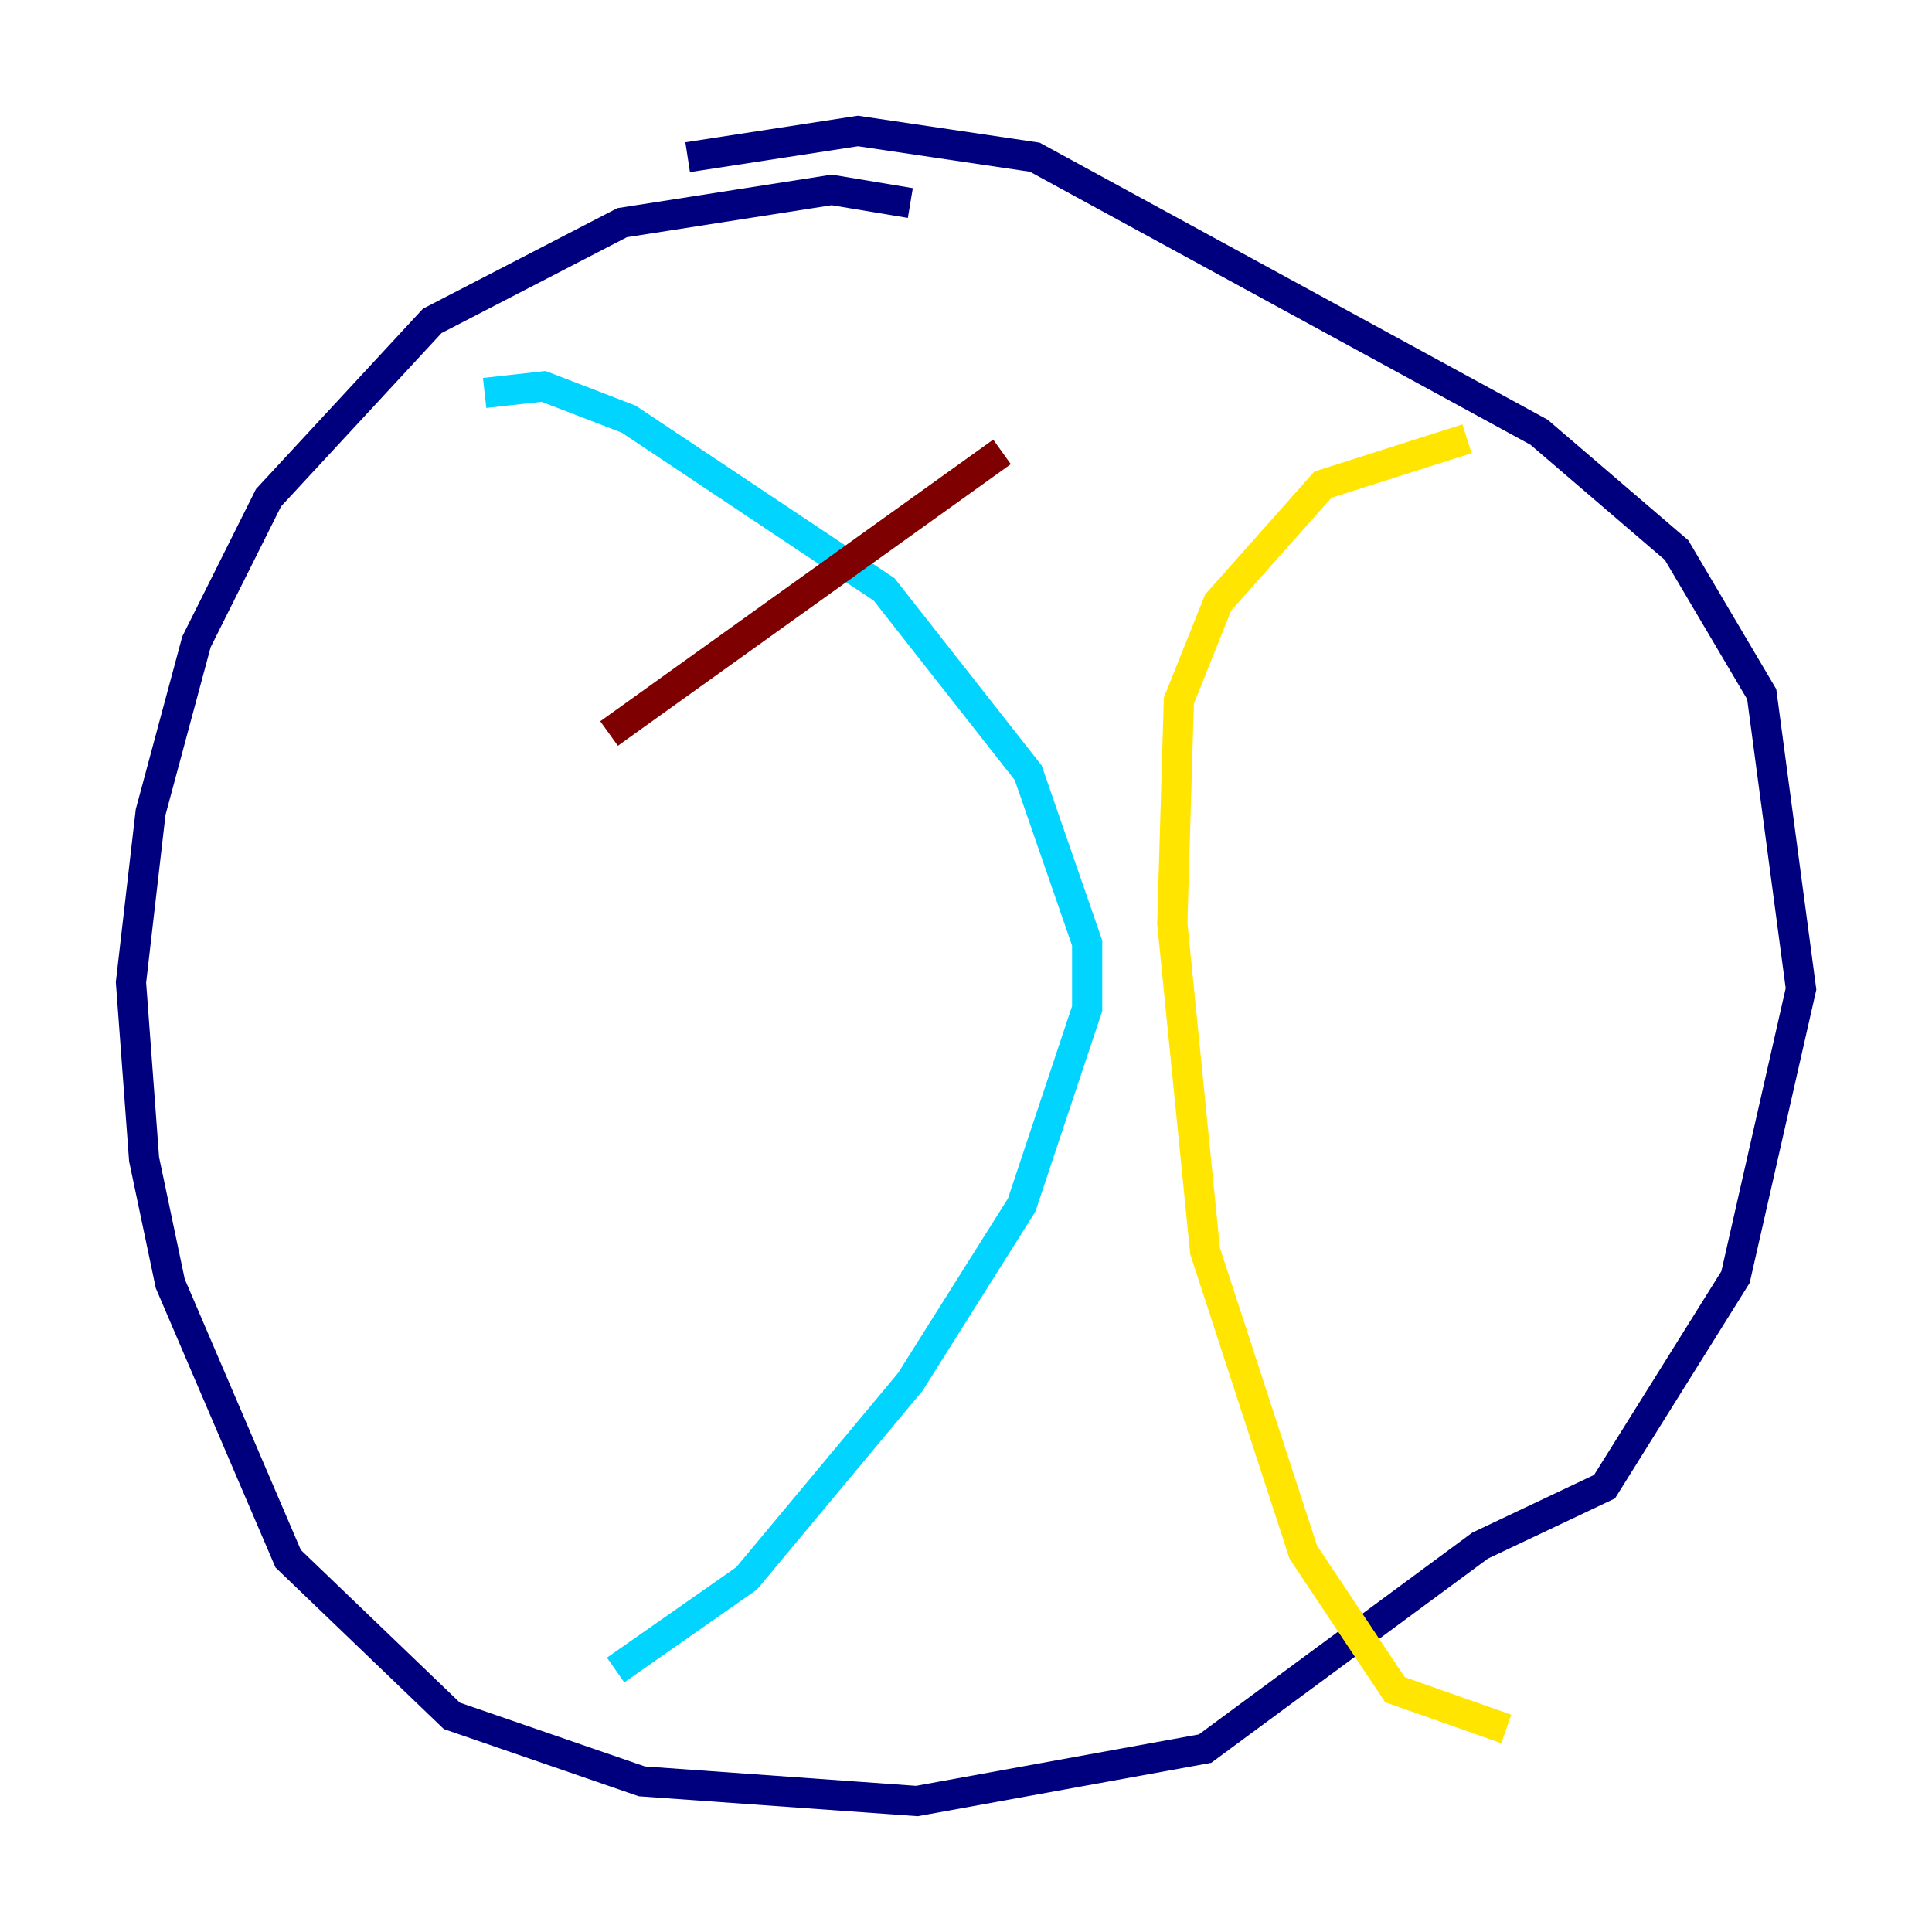 <?xml version="1.0" encoding="utf-8" ?>
<svg baseProfile="tiny" height="128" version="1.2" viewBox="0,0,128,128" width="128" xmlns="http://www.w3.org/2000/svg" xmlns:ev="http://www.w3.org/2001/xml-events" xmlns:xlink="http://www.w3.org/1999/xlink"><defs /><polyline fill="none" points="60.312,13.451 55.105,12.583 41.22,14.752 28.637,21.261 17.79,32.976 13.017,42.522 9.98,53.803 8.678,65.085 9.546,76.8 11.281,85.044 19.091,103.268 29.939,113.681 42.522,118.02 60.746,119.322 79.837,115.851 98.061,102.4 106.305,98.495 114.983,84.61 119.322,65.519 116.719,45.993 111.078,36.447 101.966,28.637 68.556,10.414 56.841,8.678 45.559,10.414" stroke="#00007f" stroke-width="2" /><polyline fill="none" points="32.108,26.034 36.014,25.6 41.654,27.77 58.576,39.051 68.122,51.2 72.027,62.481 72.027,66.82 67.688,79.837 60.312,91.552 49.464,104.57 40.786,110.644" stroke="#00d4ff" stroke-width="2" /><polyline fill="none" points="97.193,29.071 87.647,32.108 80.705,39.919 78.102,46.427 77.668,61.18 79.837,82.875 86.346,102.834 92.42,111.946 99.797,114.549" stroke="#ffe500" stroke-width="2" /><polyline fill="none" points="40.352,48.597 66.386,29.939" stroke="#7f0000" stroke-width="2" /></svg>